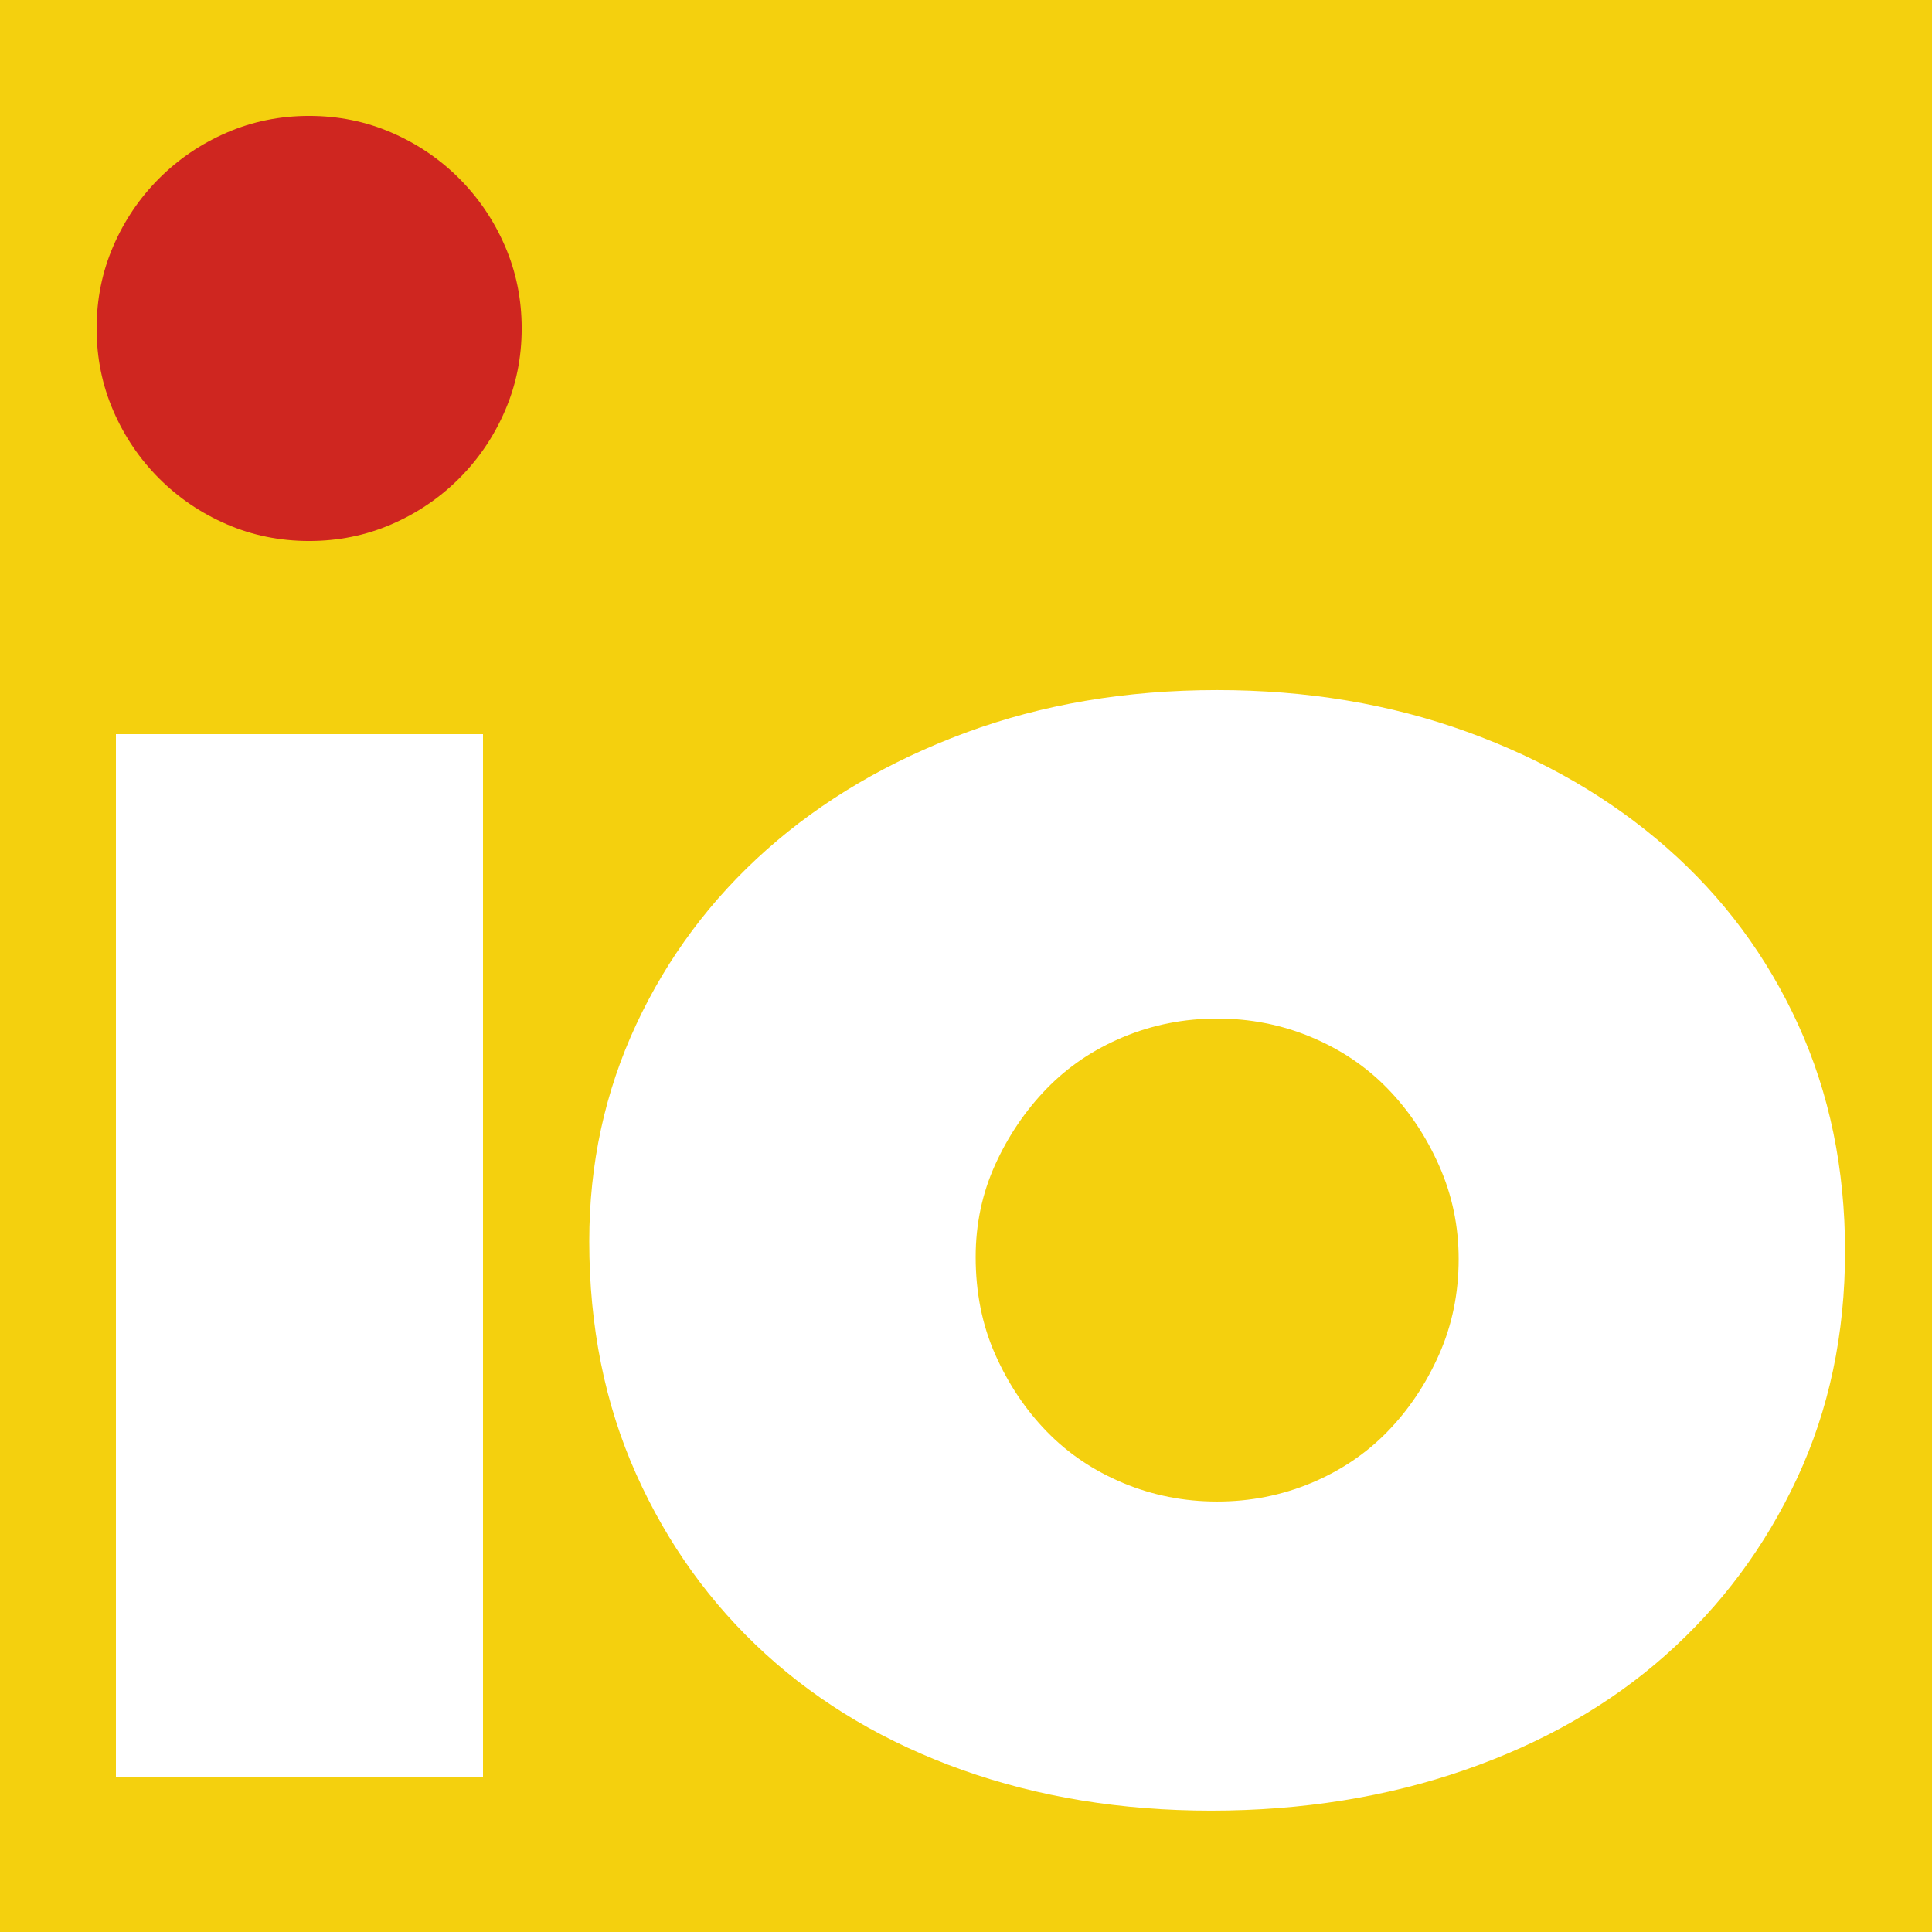 <svg xmlns="http://www.w3.org/2000/svg" width="100" height="100" viewBox="0 0 100 100">
  <g fill="none" fill-rule="evenodd">
    <path fill="#f4d00e" d="m0 0h100v100h-100z"/>
    <g fill-rule="nonzero" transform="translate(5 6)">
      <path fill="#fff" d="m20 32v54h-19v-54z"/>
      <path fill="#cf2620" d="m0 11c0-1.51.288-2.93.863-4.26.575-1.33 1.366-2.498 2.373-3.505s2.175-1.797 3.505-2.373c1.33-.575 2.75-.863 4.26-.863 1.51 0 2.93.288 4.26.863 1.33.575 2.498 1.366 3.505 2.373s1.797 2.175 2.373 3.505.863 2.75.863 4.26c0 1.51-.288 2.93-.863 4.26s-1.366 2.498-2.373 3.505-2.175 1.797-3.505 2.373-2.75.863-4.26.863c-1.51 0-2.93-.288-4.26-.863s-2.498-1.366-3.505-2.373-1.797-2.175-2.373-3.505c-.575-1.33-.863-2.75-.863-4.26z"/>
      <path fill="#fff" d="m25.5 58.246c0-4.0.809-7.737 2.427-11.211 1.618-3.474 3.869-6.491 6.753-9.053 2.884-2.561 6.314-4.579 10.288-6.053 3.975-1.474 8.318-2.211 13.032-2.211 4.643 0 8.952.719 12.926 2.158 3.975 1.439 7.422 3.439 10.341 6 2.919 2.561 5.188 5.614 6.806 9.158 1.618 3.544 2.427 7.456 2.427 11.737 0 4.281-.827 8.193-2.48 11.737s-3.922 6.596-6.806 9.158c-2.884 2.561-6.349 4.544-10.394 5.947-4.045 1.404-8.424 2.105-13.137 2.105-4.643 0-8.934-.702-12.873-2.105-3.939-1.404-7.334-3.403-10.183-6-2.849-2.597-5.083-5.702-6.7-9.316-1.618-3.614-2.427-7.632-2.427-12.053zm20 .814c0 1.844.338 3.528 1.015 5.053.677 1.525 1.567 2.855 2.671 3.989 1.104 1.135 2.422 2.021 3.953 2.66s3.152.957 4.861.957 3.33-.319 4.861-.957 2.849-1.525 3.953-2.66c1.104-1.135 1.994-2.465 2.671-3.989.677-1.525 1.015-3.174 1.015-4.947 0-1.702-.338-3.316-1.015-4.84-.677-1.525-1.567-2.855-2.671-3.989-1.104-1.135-2.422-2.021-3.953-2.66s-3.152-.957-4.861-.957-3.33.319-4.861.957-2.849 1.525-3.953 2.66c-1.104 1.135-1.994 2.447-2.671 3.936-.677 1.489-1.015 3.085-1.015 4.787z"/>
    </g>
  </g>
</svg>
